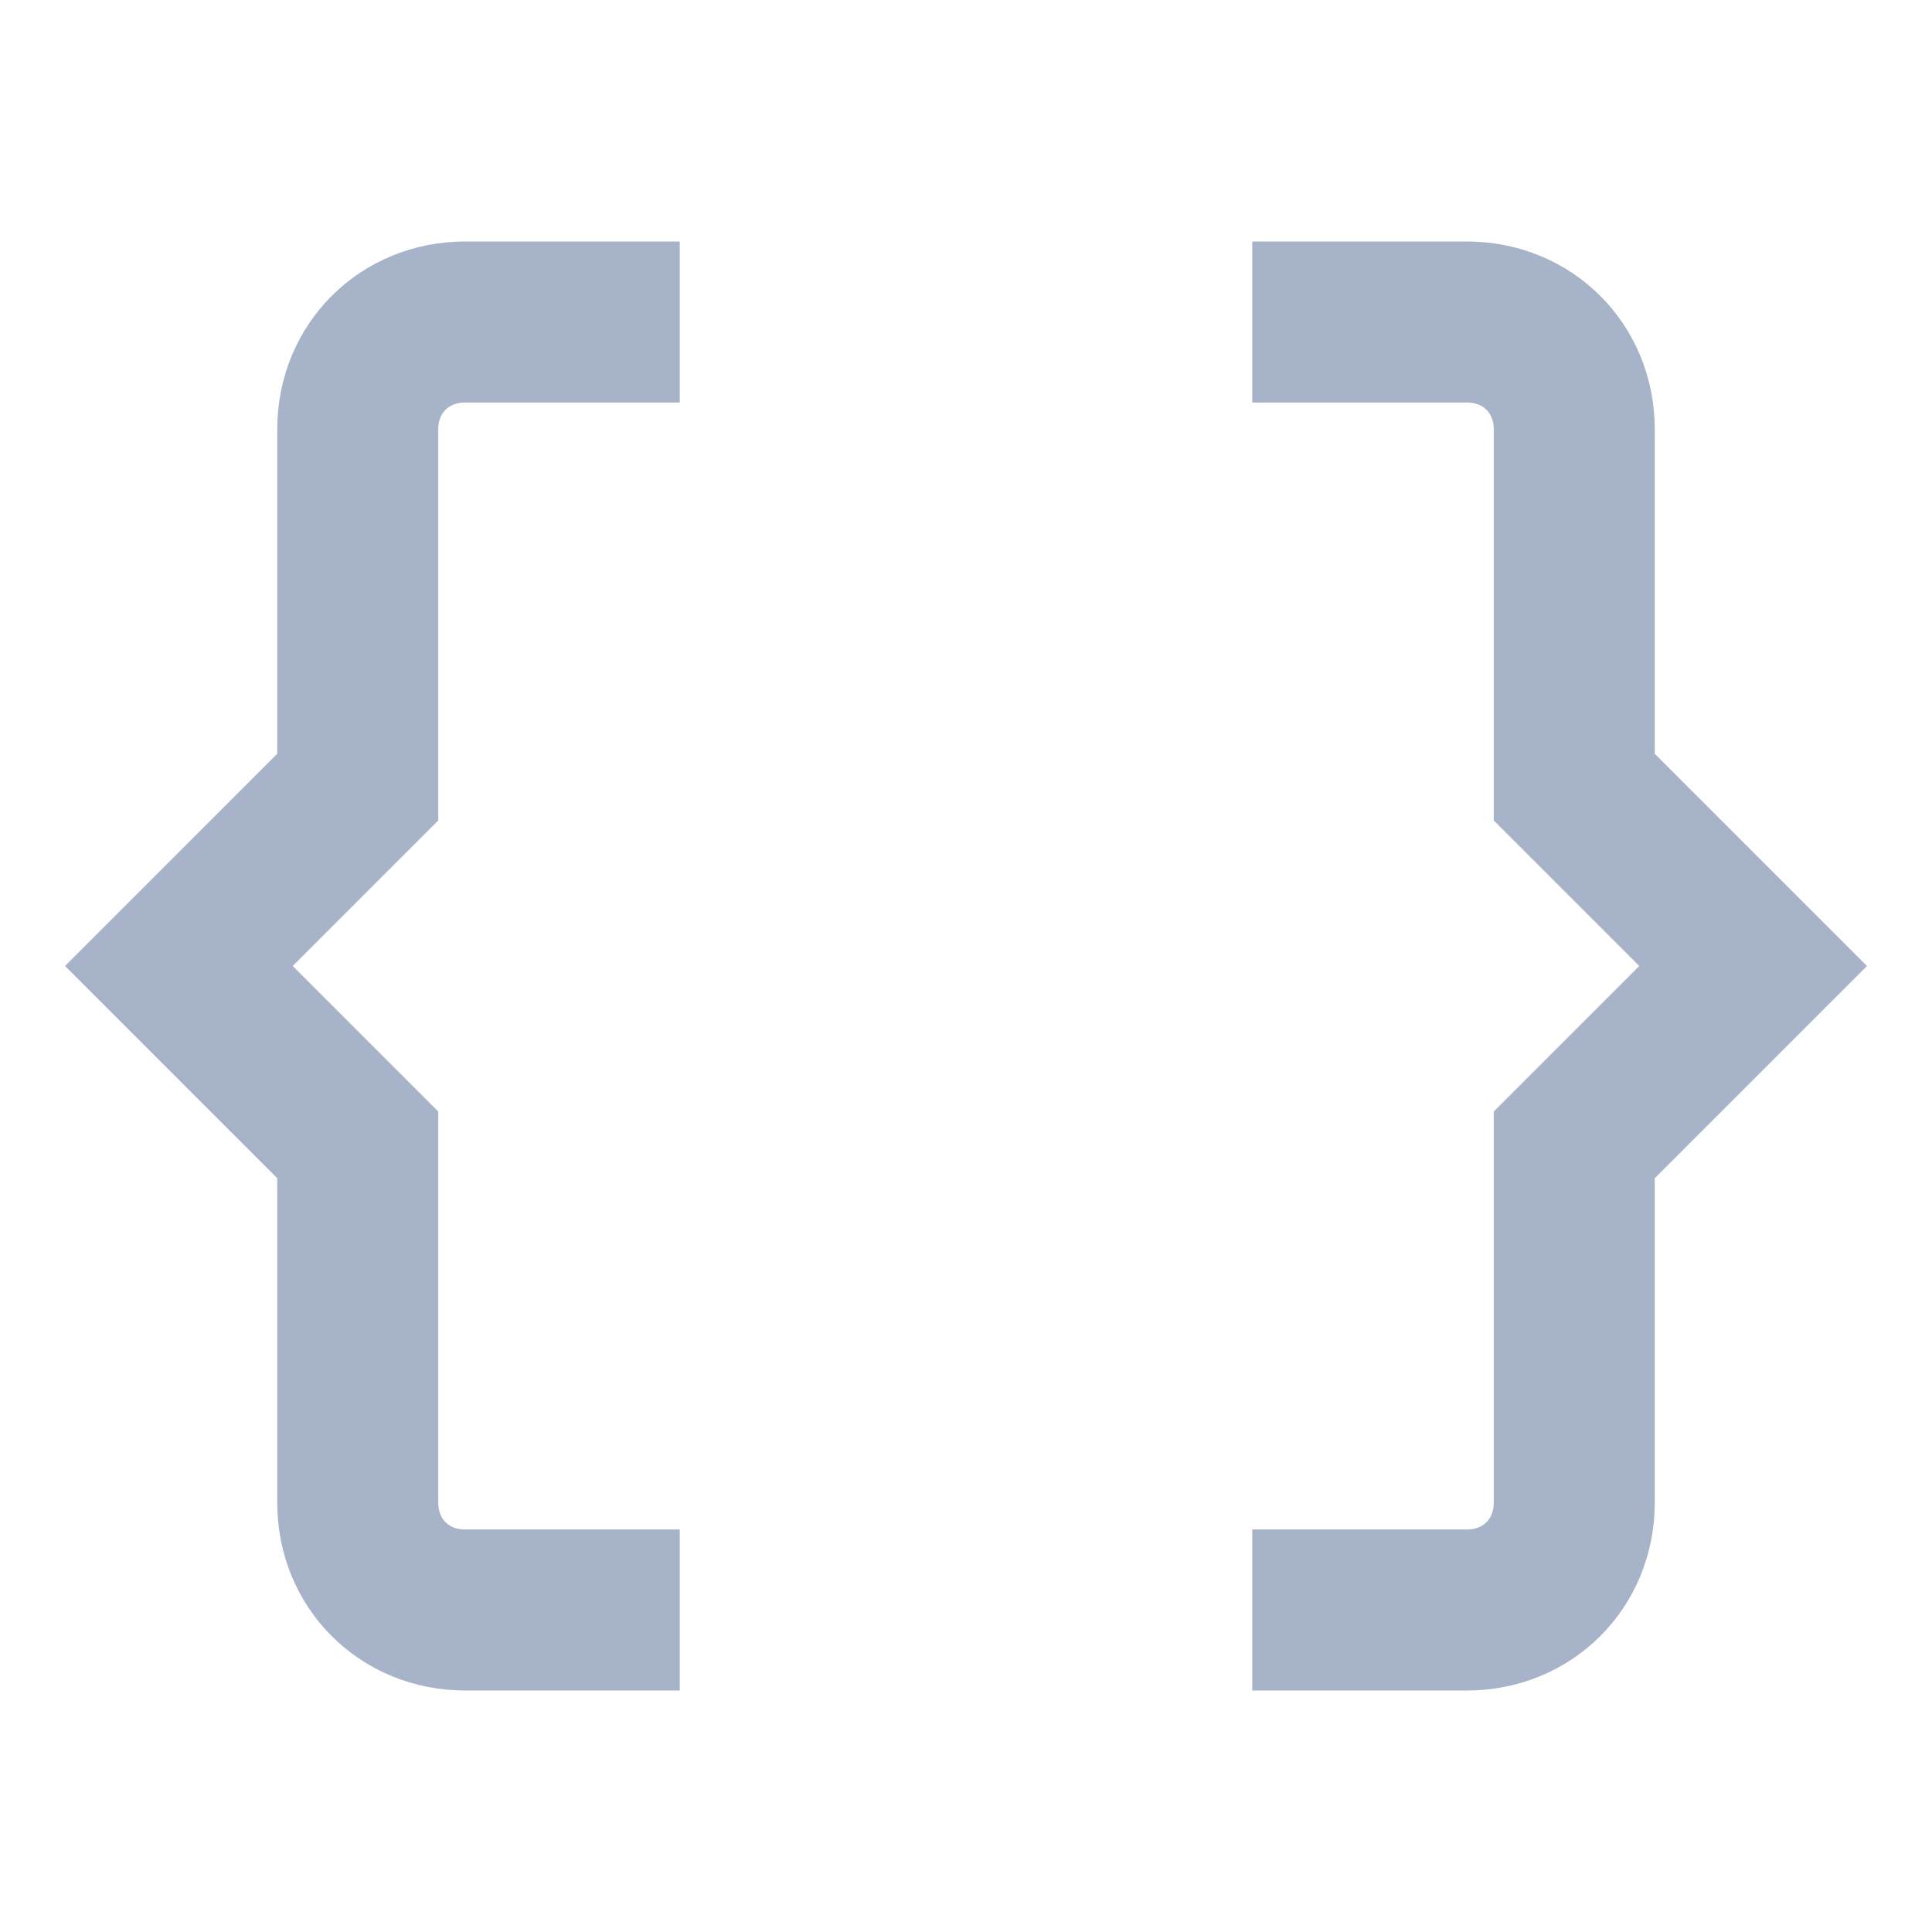 <svg width="24" height="24" viewBox="0 0 24 24" fill="none" xmlns="http://www.w3.org/2000/svg">
<path d="M8.444 4H5.778C5.022 4 4.444 4.578 4.444 5.333V9.778L2.222 12L4.444 14.222V18.667C4.444 19.422 5.022 20 5.778 20H8.444" stroke="#A6B3C9" stroke-width="2" stroke-miterlimit="10"/>
<path d="M15.556 20H18.222C18.978 20 19.556 19.422 19.556 18.667V14.222L21.778 12L19.556 9.778V5.333C19.556 4.578 18.978 4 18.222 4H15.556" stroke="#A6B3C9" stroke-width="2" stroke-miterlimit="10"/>
</svg>
